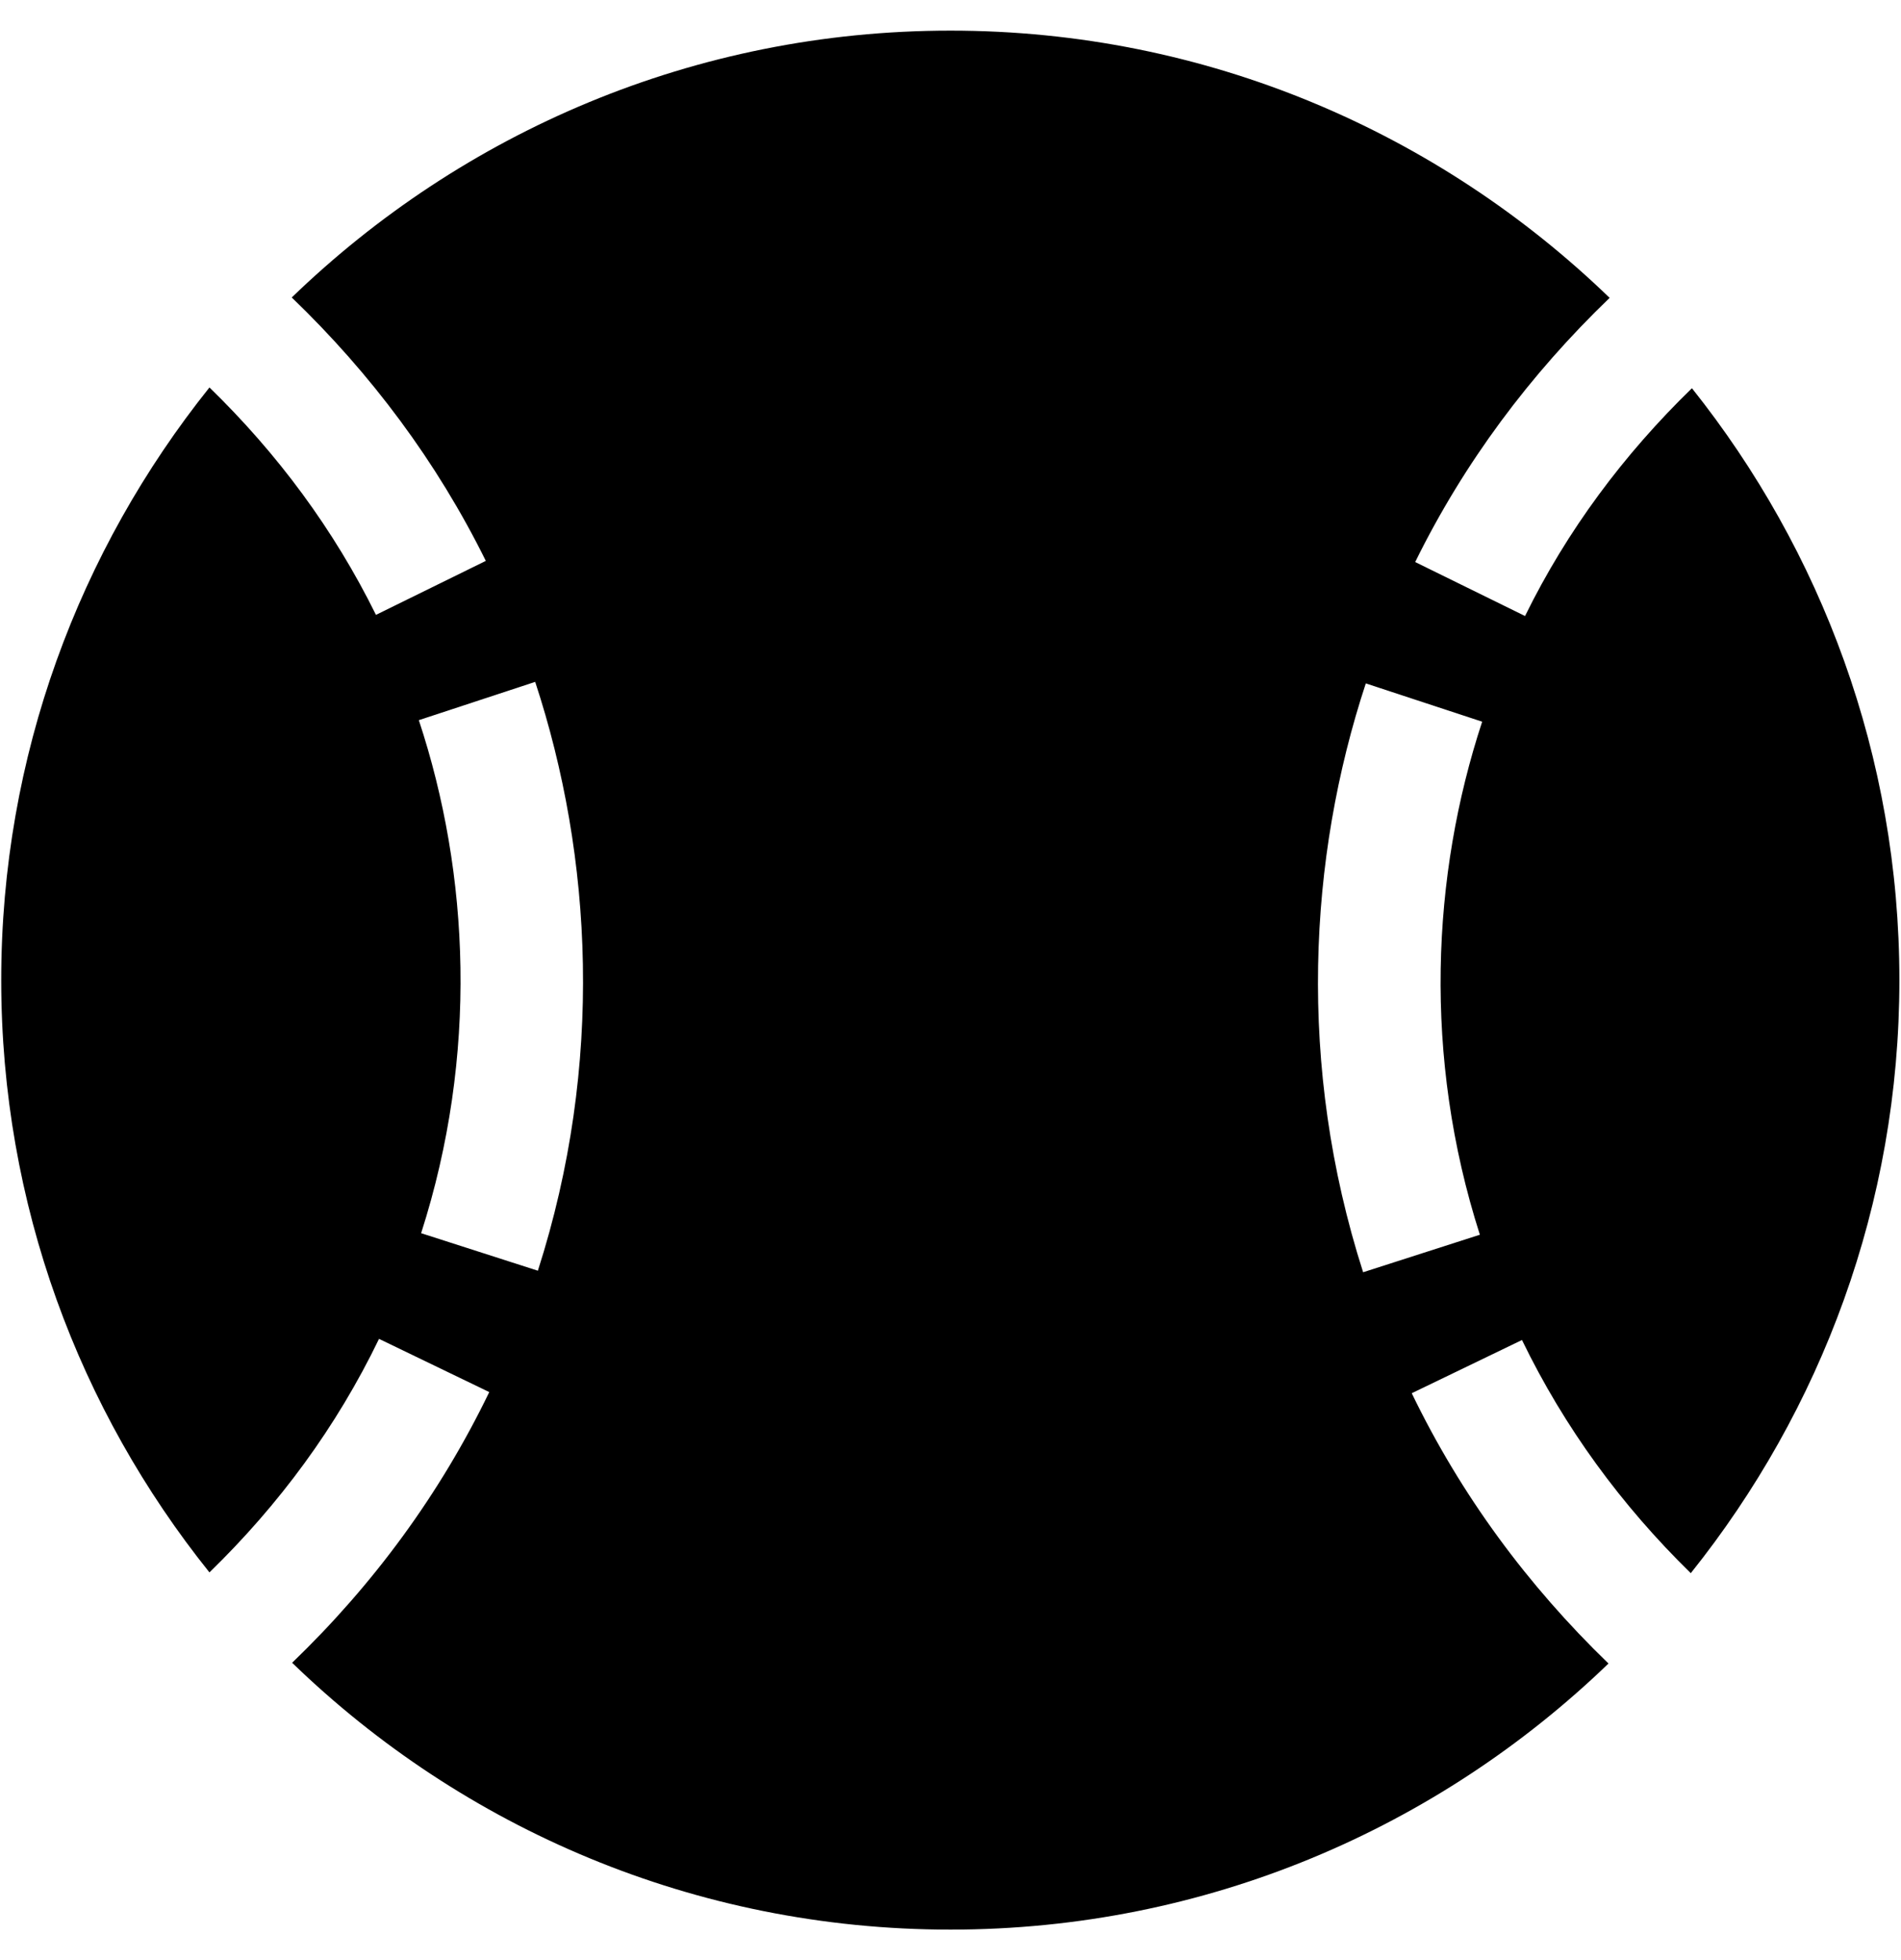 <svg xmlns="http://www.w3.org/2000/svg" width="0.97em" height="1em" viewBox="0 0 496 512"><path fill="currentColor" d="m368.5 363.9l28.8-13.9c11.1 22.9 26 43.2 44.1 60.9c34-42.5 54.5-96.3 54.5-154.9c0-58.5-20.4-112.2-54.2-154.6c-17.8 17.3-32.6 37.1-43.6 59.5l-28.7-14.1c12.8-26 30-49 50.8-69C375.6 34.7 315 8 248 8C181.1 8 120.5 34.6 75.9 77.7c20.7 19.9 37.9 42.9 50.7 68.8l-28.7 14.1c-11-22.3-25.7-42.1-43.5-59.4C20.4 143.7 0 197.4 0 256c0 58.6 20.4 112.3 54.4 154.7c18.2-17.7 33.2-38 44.3-61l28.8 13.9c-12.9 26.7-30.3 50.3-51.5 70.7c44.5 43.1 105.1 69.7 172 69.7c66.8 0 127.3-26.5 171.9-69.5c-21.1-20.4-38.5-43.9-51.4-70.6m-228.3-32l-30.5-9.8c14.9-46.4 12.7-93.8-.6-134l30.4-10c15 45.6 18 99.9.7 153.8m216.3-153.4l30.4 10c-13.2 40.1-15.5 87.5-.6 134l-30.5 9.8c-17.3-54-14.3-108.3.7-153.8"/></svg>